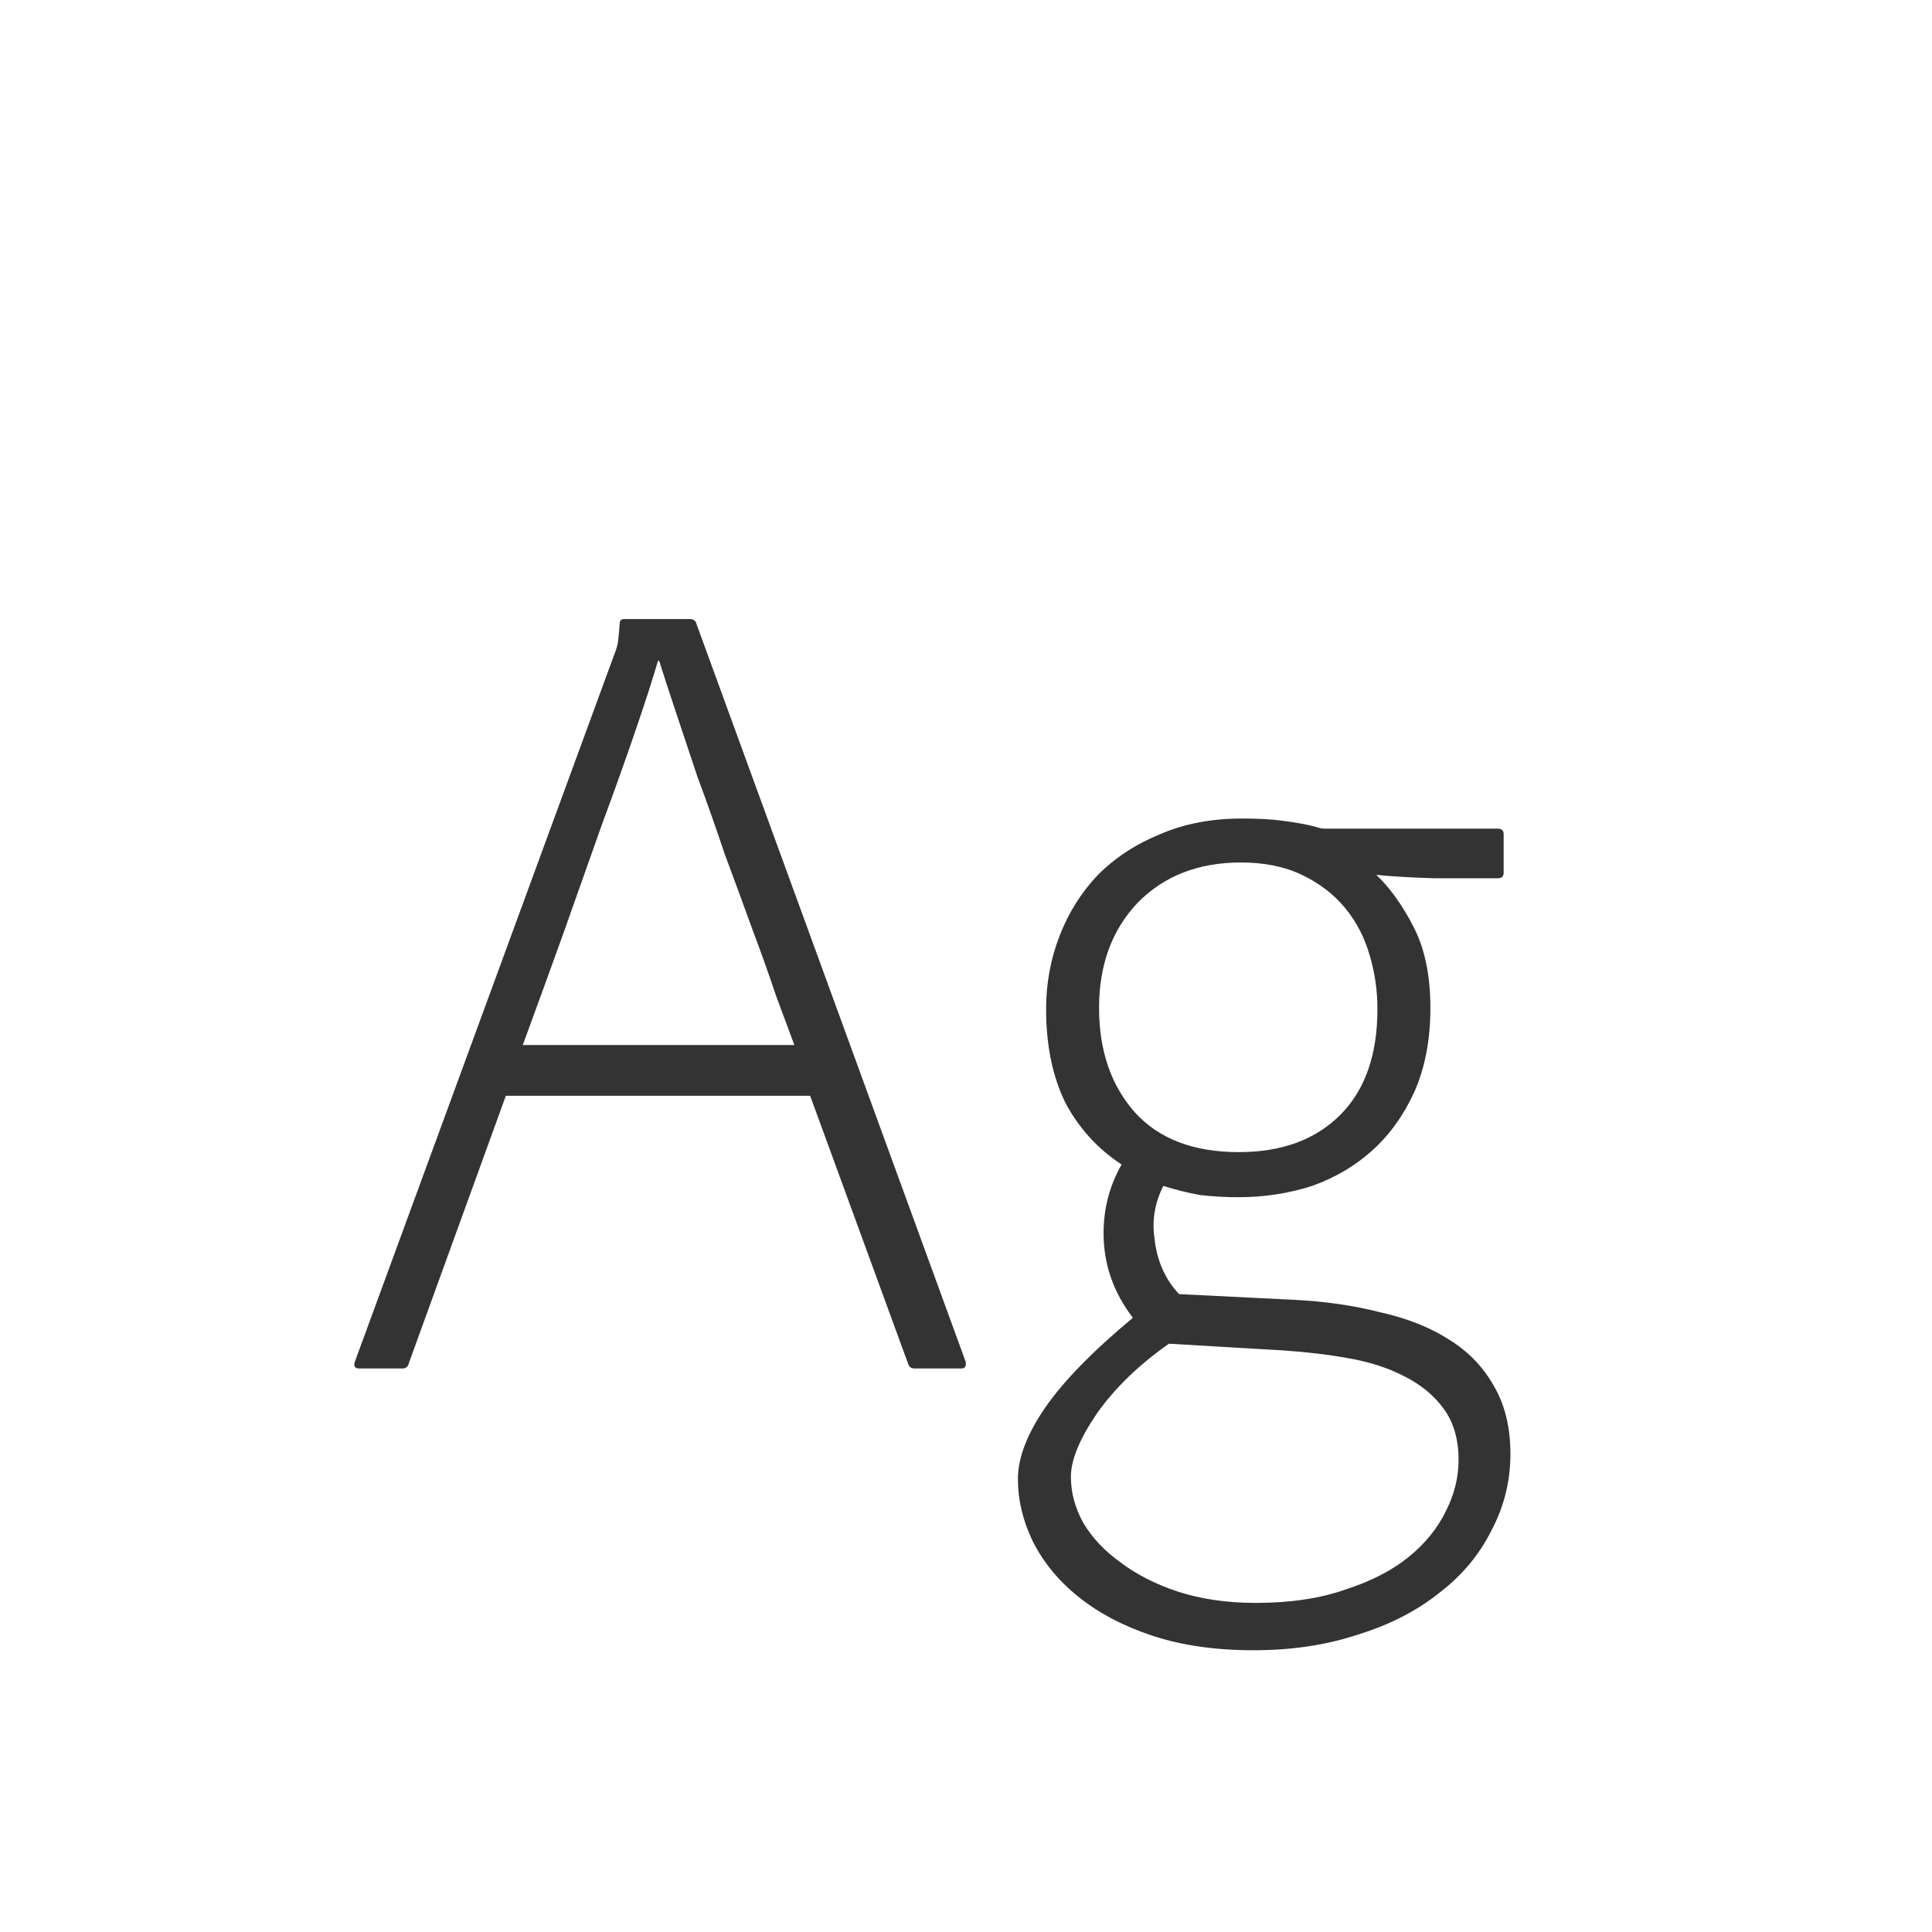 <svg width="24" height="24" viewBox="0 0 24 24" fill="none" xmlns="http://www.w3.org/2000/svg">
<path d="M6.284 13.612L5.08 16.93C5.071 16.977 5.043 17 4.996 17H4.464C4.408 17 4.39 16.972 4.408 16.916L7.628 8.138C7.647 8.091 7.661 8.049 7.67 8.012C7.68 7.965 7.689 7.877 7.698 7.746C7.698 7.709 7.717 7.69 7.754 7.69H8.566C8.613 7.69 8.641 7.709 8.65 7.746L11.996 16.916C12.006 16.972 11.987 17 11.94 17H11.366C11.32 17 11.292 16.981 11.282 16.944L10.064 13.612H6.284ZM9.868 12.982C9.812 12.833 9.738 12.632 9.644 12.38C9.56 12.128 9.462 11.853 9.35 11.554C9.238 11.246 9.122 10.929 9 10.602C8.888 10.266 8.776 9.949 8.664 9.65C8.562 9.342 8.468 9.062 8.384 8.81C8.3 8.558 8.235 8.357 8.188 8.208H8.174C8.109 8.432 8.016 8.721 7.894 9.076C7.773 9.431 7.633 9.823 7.474 10.252C7.325 10.672 7.166 11.12 6.998 11.596C6.83 12.063 6.662 12.525 6.494 12.982H9.868ZM14.521 16.692C14.148 16.953 13.849 17.243 13.625 17.56C13.41 17.877 13.303 18.139 13.303 18.344C13.303 18.54 13.354 18.731 13.457 18.918C13.569 19.105 13.723 19.268 13.919 19.408C14.115 19.557 14.353 19.679 14.633 19.772C14.922 19.865 15.244 19.912 15.599 19.912C16.028 19.912 16.402 19.856 16.719 19.744C17.036 19.641 17.298 19.506 17.503 19.338C17.708 19.17 17.862 18.979 17.965 18.764C18.068 18.559 18.119 18.349 18.119 18.134C18.119 17.882 18.058 17.672 17.937 17.504C17.816 17.336 17.652 17.201 17.447 17.098C17.251 16.995 17.022 16.921 16.761 16.874C16.5 16.827 16.229 16.795 15.949 16.776L14.521 16.692ZM15.417 10.714C14.885 10.714 14.456 10.882 14.129 11.218C13.812 11.554 13.653 11.988 13.653 12.52C13.653 13.052 13.802 13.486 14.101 13.822C14.4 14.149 14.829 14.312 15.389 14.312C15.921 14.312 16.341 14.158 16.649 13.85C16.957 13.542 17.111 13.103 17.111 12.534C17.111 12.301 17.078 12.077 17.013 11.862C16.948 11.638 16.845 11.442 16.705 11.274C16.565 11.106 16.388 10.971 16.173 10.868C15.958 10.765 15.706 10.714 15.417 10.714ZM16.061 16.146C16.453 16.165 16.812 16.216 17.139 16.3C17.475 16.375 17.76 16.487 17.993 16.636C18.236 16.785 18.422 16.977 18.553 17.21C18.693 17.443 18.763 17.728 18.763 18.064C18.763 18.4 18.684 18.717 18.525 19.016C18.376 19.315 18.161 19.571 17.881 19.786C17.601 20.01 17.265 20.183 16.873 20.304C16.481 20.435 16.047 20.5 15.571 20.5C15.095 20.5 14.675 20.439 14.311 20.318C13.947 20.197 13.639 20.033 13.387 19.828C13.144 19.632 12.958 19.403 12.827 19.142C12.706 18.89 12.645 18.633 12.645 18.372C12.645 18.111 12.757 17.817 12.981 17.49C13.205 17.163 13.569 16.79 14.073 16.37C13.83 16.053 13.709 15.703 13.709 15.32C13.709 15.012 13.784 14.727 13.933 14.466C13.634 14.27 13.401 14.013 13.233 13.696C13.074 13.369 12.995 12.982 12.995 12.534C12.995 12.217 13.051 11.913 13.163 11.624C13.275 11.335 13.434 11.083 13.639 10.868C13.854 10.653 14.11 10.485 14.409 10.364C14.708 10.233 15.048 10.168 15.431 10.168C15.627 10.168 15.795 10.177 15.935 10.196C16.084 10.215 16.215 10.238 16.327 10.266C16.383 10.285 16.425 10.294 16.453 10.294C16.49 10.294 16.532 10.294 16.579 10.294H18.609C18.656 10.294 18.679 10.317 18.679 10.364V10.84C18.679 10.887 18.656 10.91 18.609 10.91C18.366 10.91 18.1 10.91 17.811 10.91C17.522 10.901 17.284 10.887 17.097 10.868C17.265 11.027 17.419 11.241 17.559 11.512C17.699 11.783 17.769 12.119 17.769 12.52C17.769 12.912 17.704 13.257 17.573 13.556C17.442 13.845 17.27 14.088 17.055 14.284C16.84 14.48 16.588 14.629 16.299 14.732C16.01 14.825 15.706 14.872 15.389 14.872C15.221 14.872 15.058 14.863 14.899 14.844C14.75 14.816 14.6 14.779 14.451 14.732C14.348 14.937 14.311 15.147 14.339 15.362C14.367 15.651 14.47 15.889 14.647 16.076L16.061 16.146Z" fill="#333333"/>
</svg>
